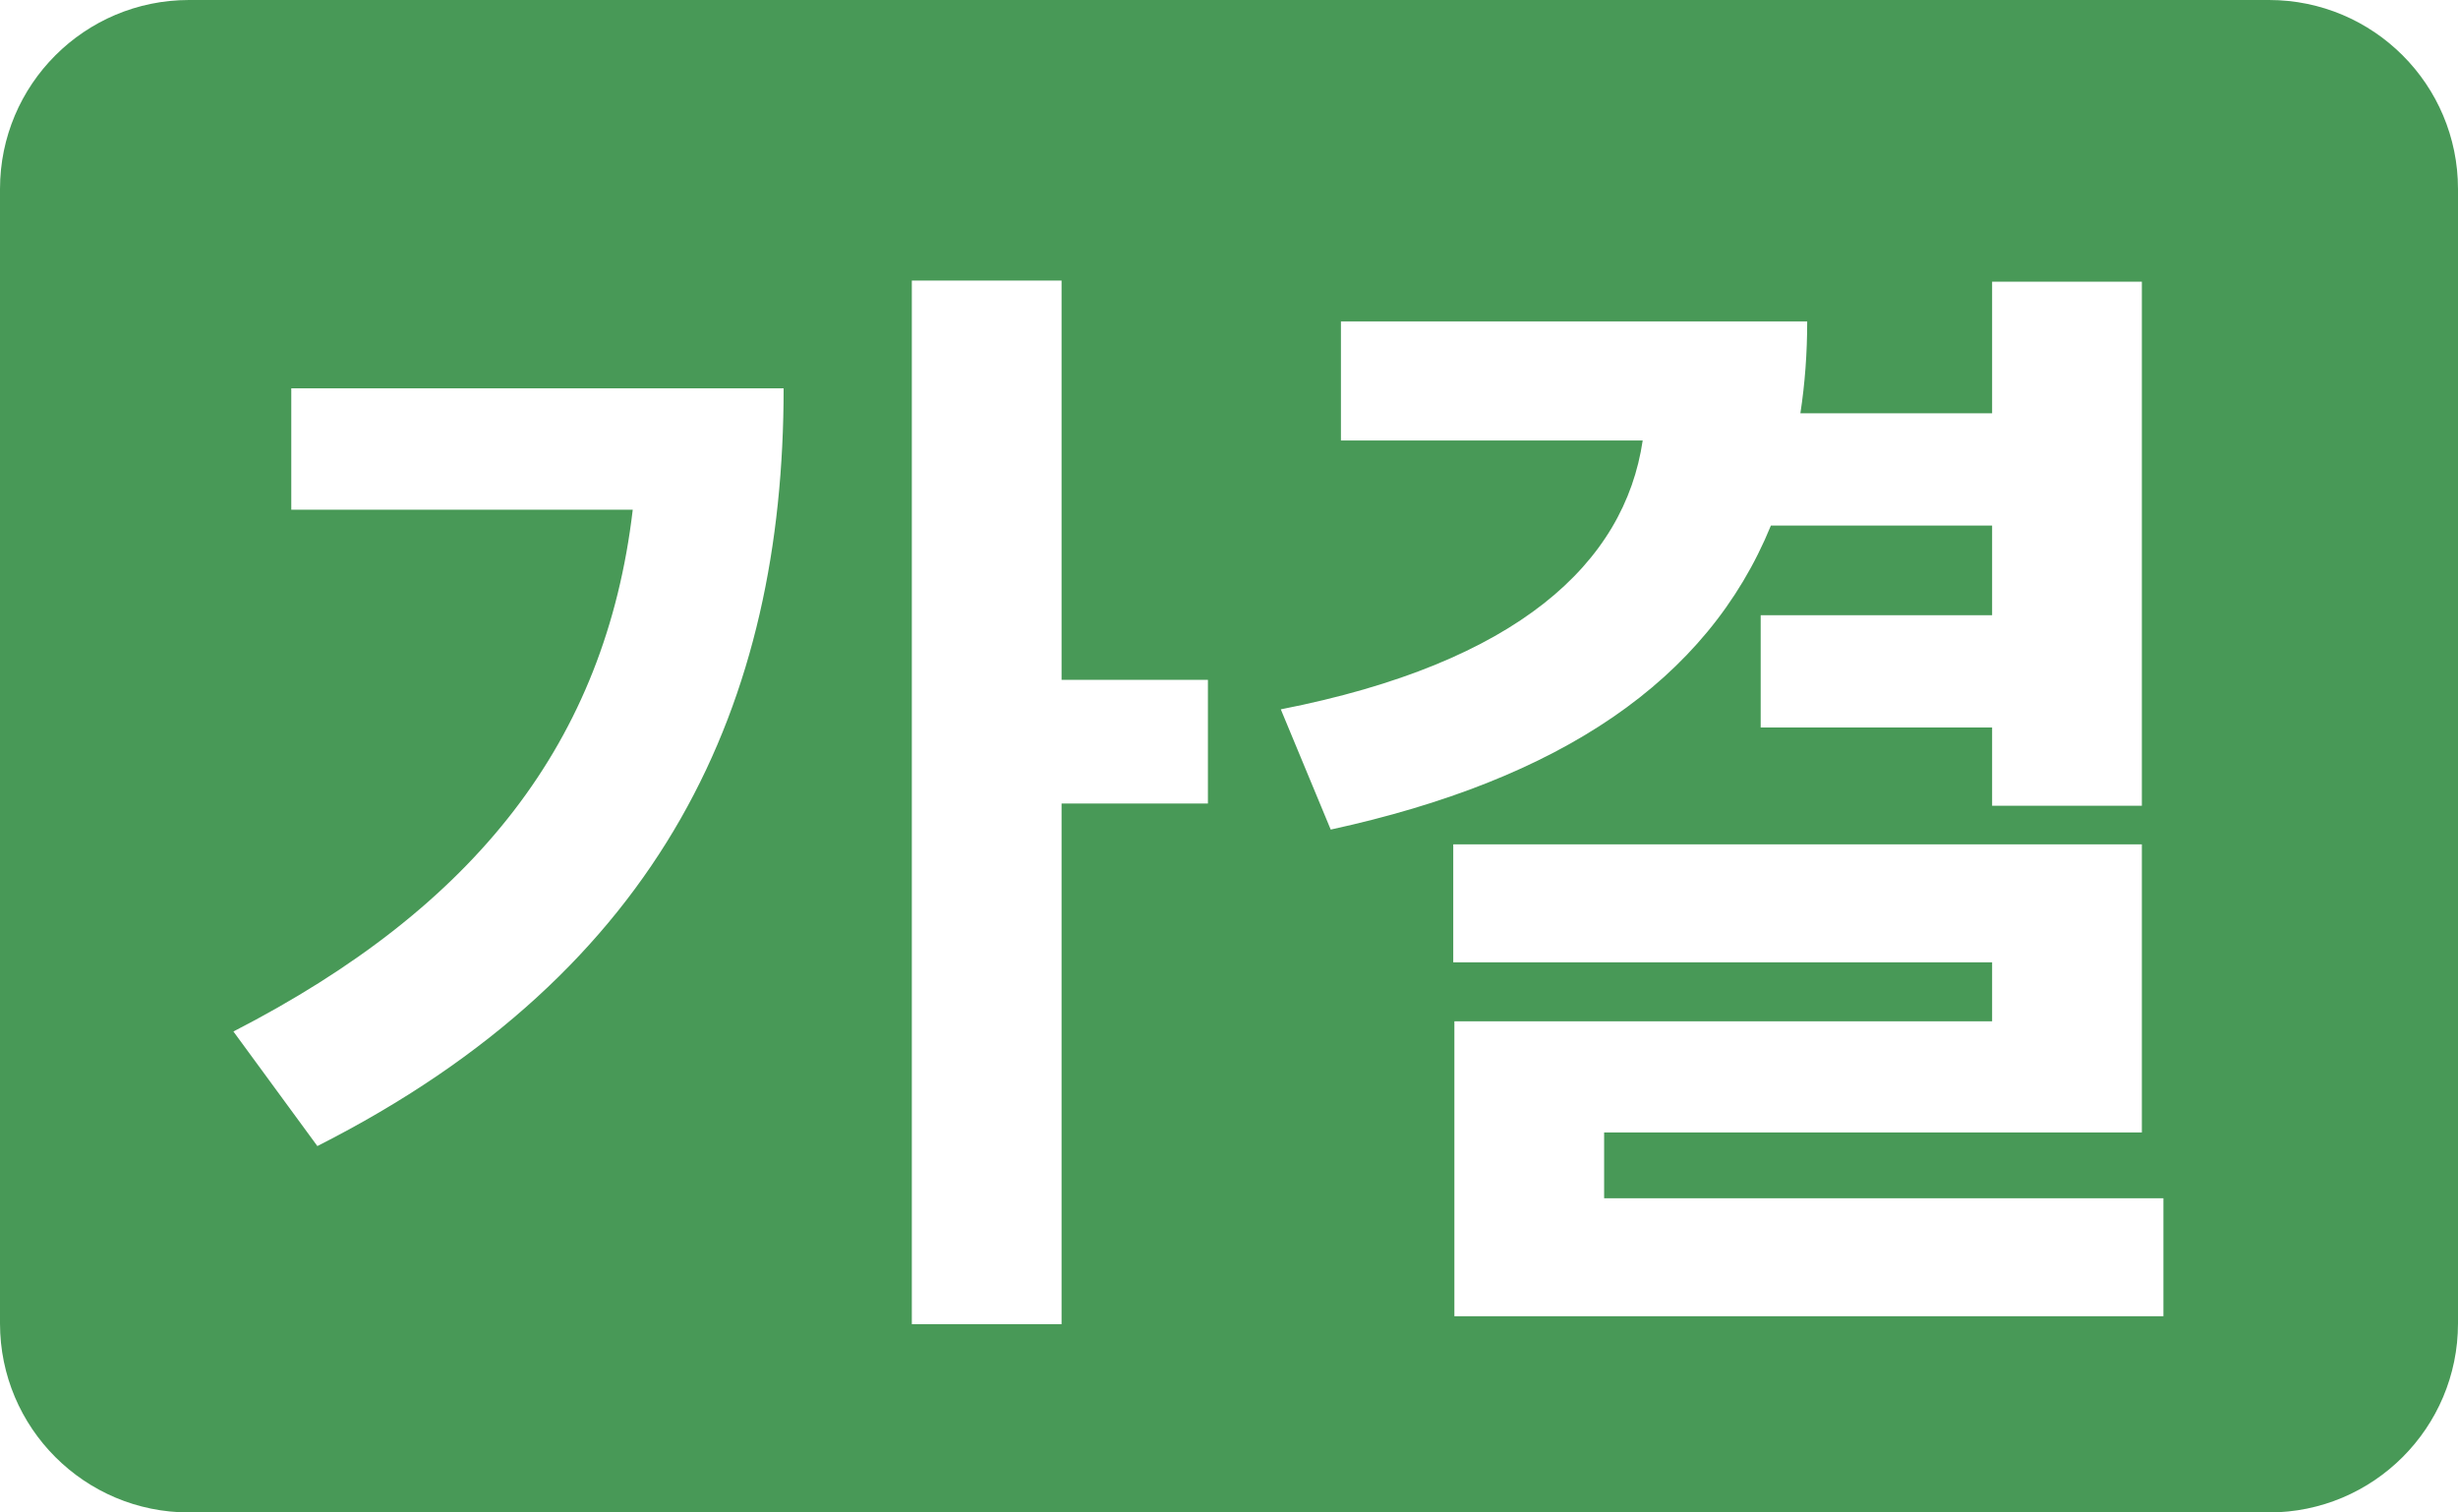<svg width="26" height="16" viewBox="0 0 26 16" fill="none" xmlns="http://www.w3.org/2000/svg">
<path fill-rule="evenodd" clip-rule="evenodd" d="M2 0C0.895 0 0 0.895 0 2V14C0 15.105 0.895 16 2 16H24C25.105 16 26 15.105 26 14V2C26 0.895 25.105 0 24 0H2ZM3.081 5.392V4.108H8.289C8.289 7.42 7.029 10.264 3.357 12.124L2.469 10.912C5.037 9.592 6.405 7.84 6.693 5.392H3.081ZM11.229 7.192H12.777V8.5H11.229V14.008H9.645V2.968H11.229V7.192ZM21.072 6.508V5.56H18.732C18.06 7.204 16.5 8.248 14.076 8.776L13.548 7.504C16.056 7.012 17.184 5.956 17.376 4.66H14.184V3.4H19.116C19.116 3.736 19.092 4.06 19.044 4.372H21.072V2.98H22.656V8.524H21.072V7.696H18.624V6.508H21.072ZM16.968 11.98V12.676H22.884V13.924H15.384V10.804H21.072V10.18H15.372V8.932H22.656V11.98H16.968Z" fill="#489957"/>
</svg>
